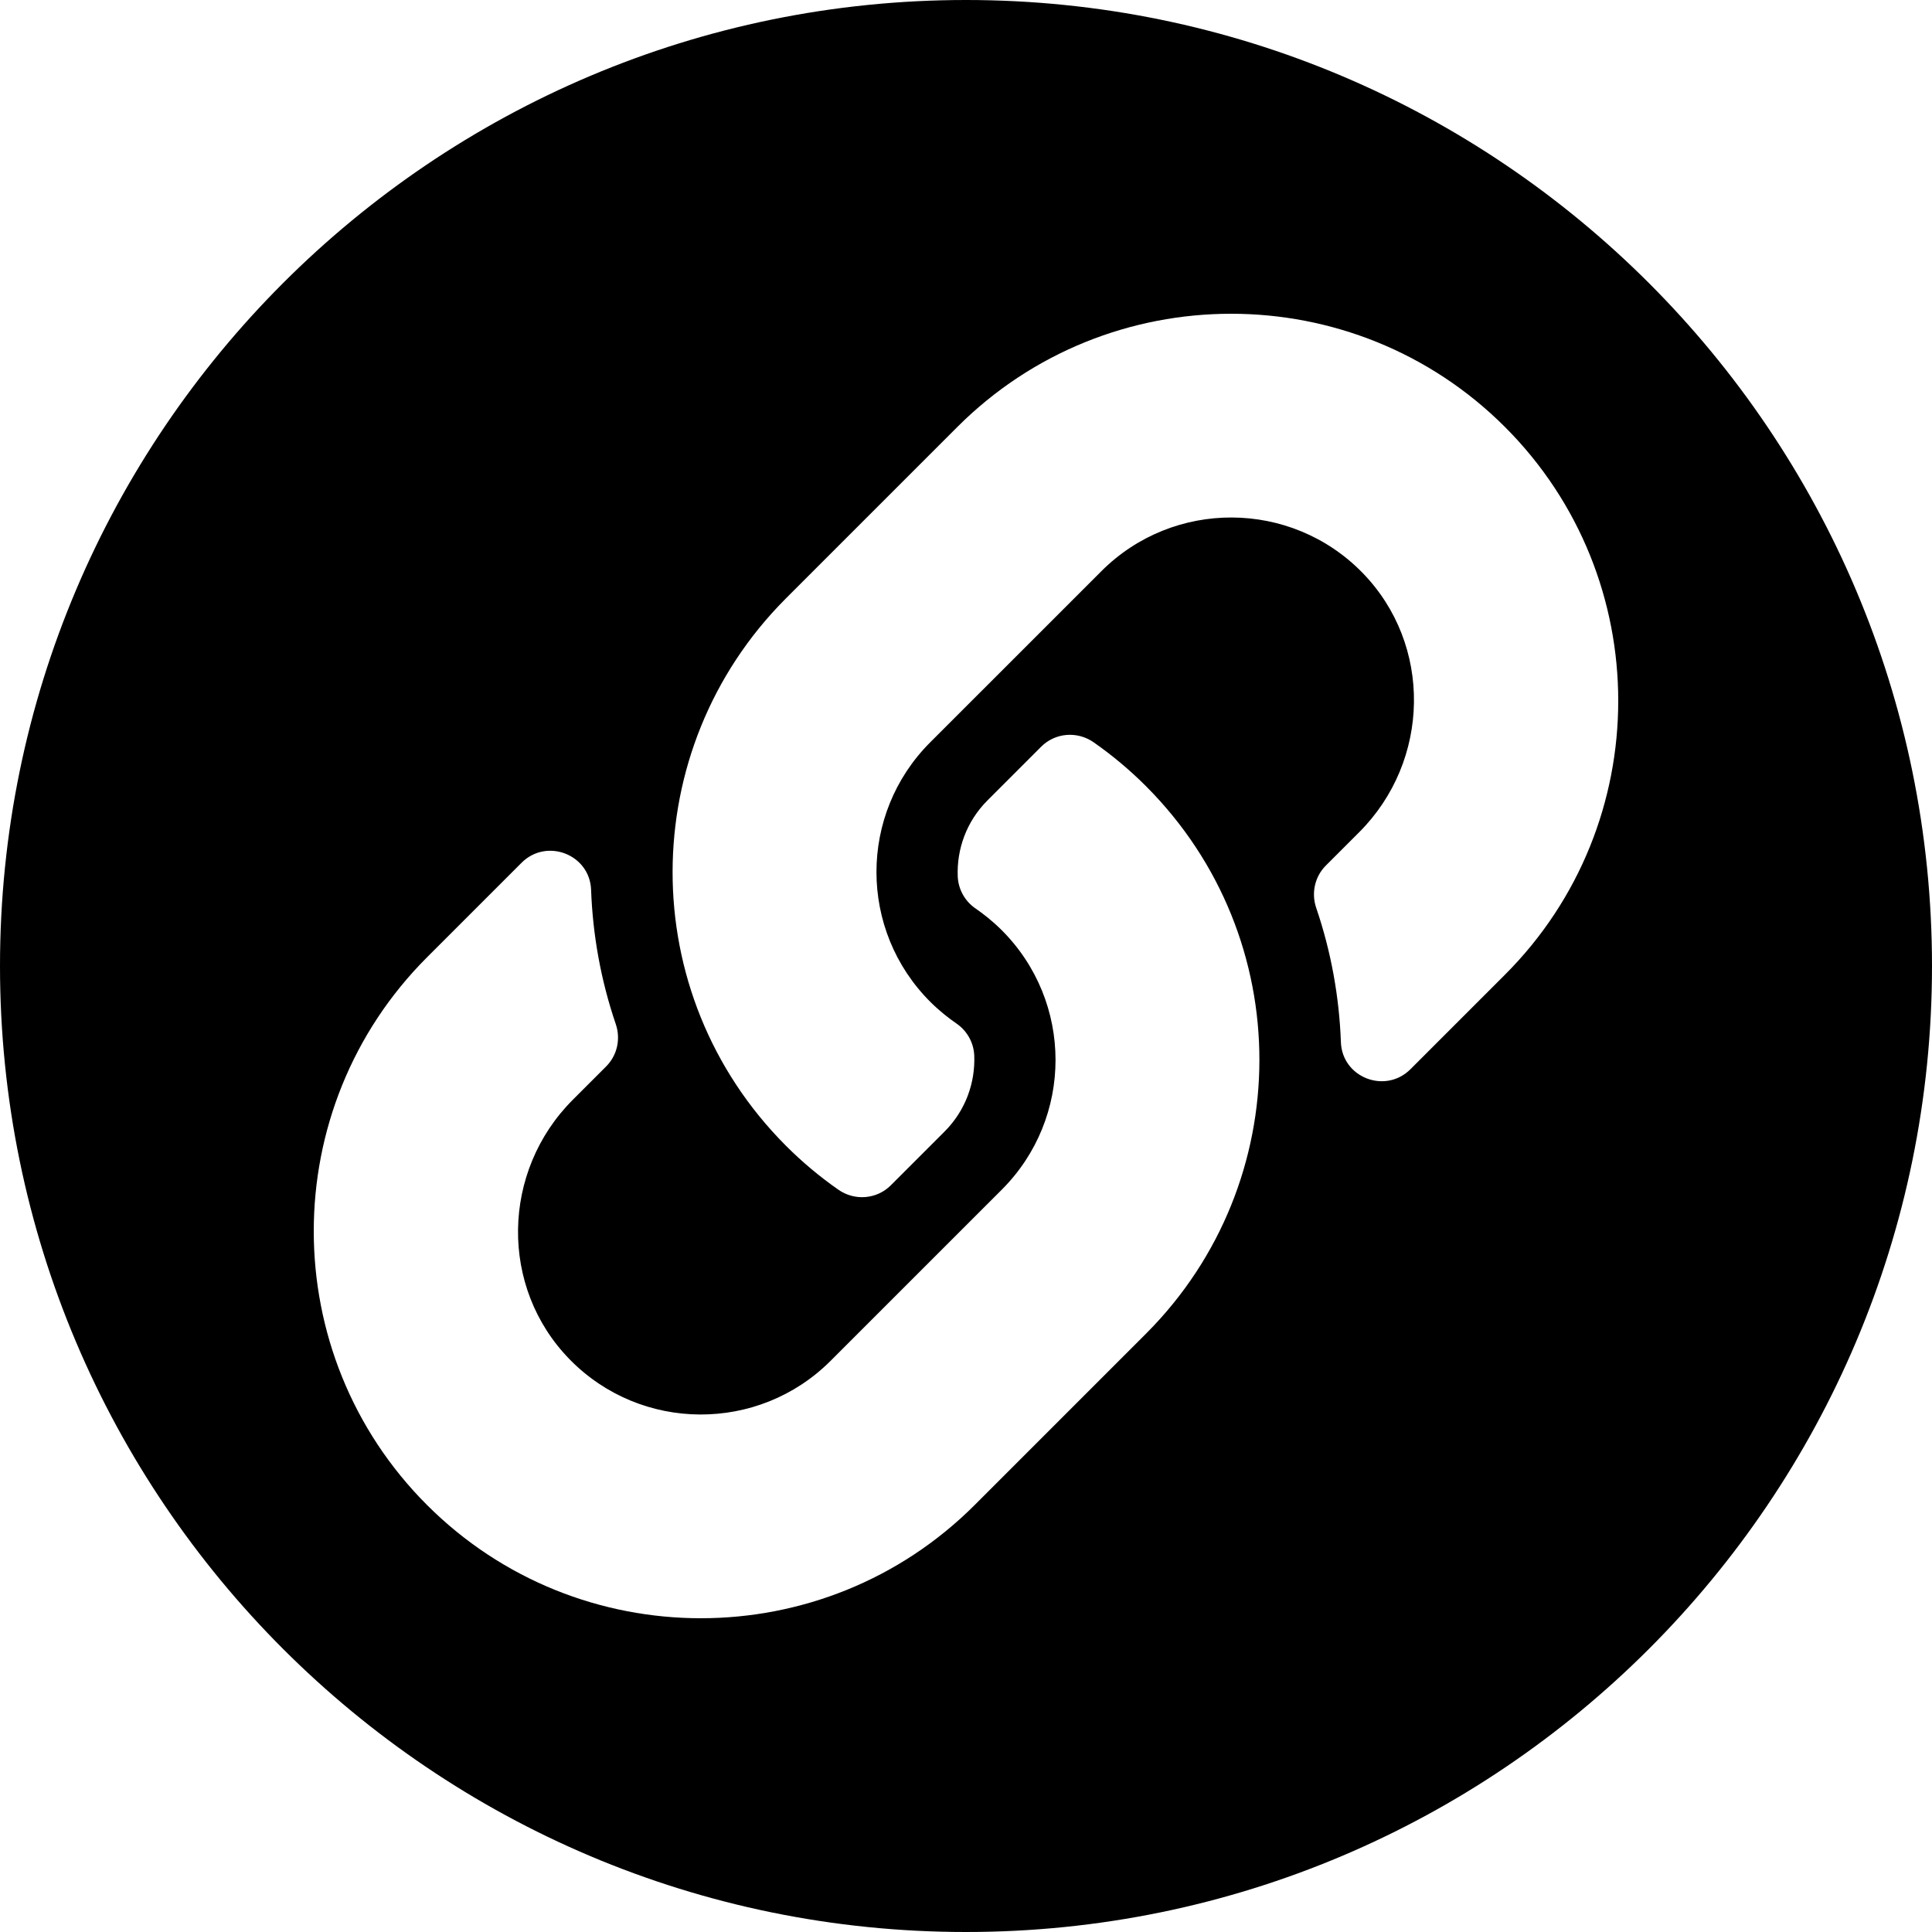<?xml version="1.0" encoding="UTF-8" standalone="no"?>
<!DOCTYPE svg PUBLIC "-//W3C//DTD SVG 1.1//EN" "http://www.w3.org/Graphics/SVG/1.1/DTD/svg11.dtd">
<svg width="100%" height="100%" viewBox="0 0 512 512" version="1.1" xmlns="http://www.w3.org/2000/svg" xmlns:xlink="http://www.w3.org/1999/xlink" xml:space="preserve" xmlns:serif="http://www.serif.com/" style="fill-rule:evenodd;clip-rule:evenodd;stroke-linejoin:round;stroke-miterlimit:2;">
    <path d="M256,0C397.29,0 512,114.71 512,256C512,397.29 397.29,512 256,512C114.71,512 0,397.29 0,256C0,114.71 114.71,0 256,0ZM303.677,208.325C344.018,248.708 343.464,313.452 303.92,353.216C303.846,353.297 303.758,353.385 303.677,353.466L258.304,398.839C218.285,438.858 153.176,438.853 113.163,398.839C73.144,358.827 73.144,293.711 113.163,253.698L138.217,228.644C144.861,222 156.303,226.416 156.646,235.805C157.083,247.771 159.229,259.793 163.188,271.403C164.529,275.334 163.571,279.682 160.634,282.619L151.798,291.455C132.875,310.378 132.281,341.191 151.018,360.299C169.94,379.595 201.041,379.71 220.108,360.643L265.481,315.276C284.515,296.242 284.436,265.476 265.481,246.521C262.982,244.027 260.465,242.089 258.499,240.735C255.68,238.8 253.939,235.64 253.808,232.224C253.541,225.089 256.069,217.736 261.707,212.099L275.922,197.882C279.65,194.154 285.498,193.697 289.821,196.713C294.771,200.17 299.408,204.056 303.677,208.325ZM398.836,113.161C358.823,73.147 293.714,73.142 253.695,113.161L208.322,158.534C208.241,158.615 208.153,158.703 208.079,158.784C168.535,198.548 167.981,263.292 208.322,303.675C212.591,307.944 217.228,311.829 222.178,315.286C226.5,318.303 232.349,317.844 236.076,314.117L250.292,299.901C255.93,294.263 258.458,286.911 258.19,279.776C258.059,276.359 256.318,273.2 253.5,271.264C251.533,269.91 249.016,267.973 246.517,265.478C227.562,246.524 227.483,215.757 246.517,196.723L291.891,151.356C310.958,132.289 342.058,132.404 360.98,151.701C379.717,170.809 379.124,201.621 360.201,220.544L351.364,229.38C348.427,232.317 347.469,236.666 348.81,240.597C352.769,252.206 354.915,264.228 355.353,276.194C355.696,285.583 367.138,289.999 373.782,283.355L398.835,258.301C438.855,218.289 438.855,153.173 398.836,113.161Z"/>
</svg>
